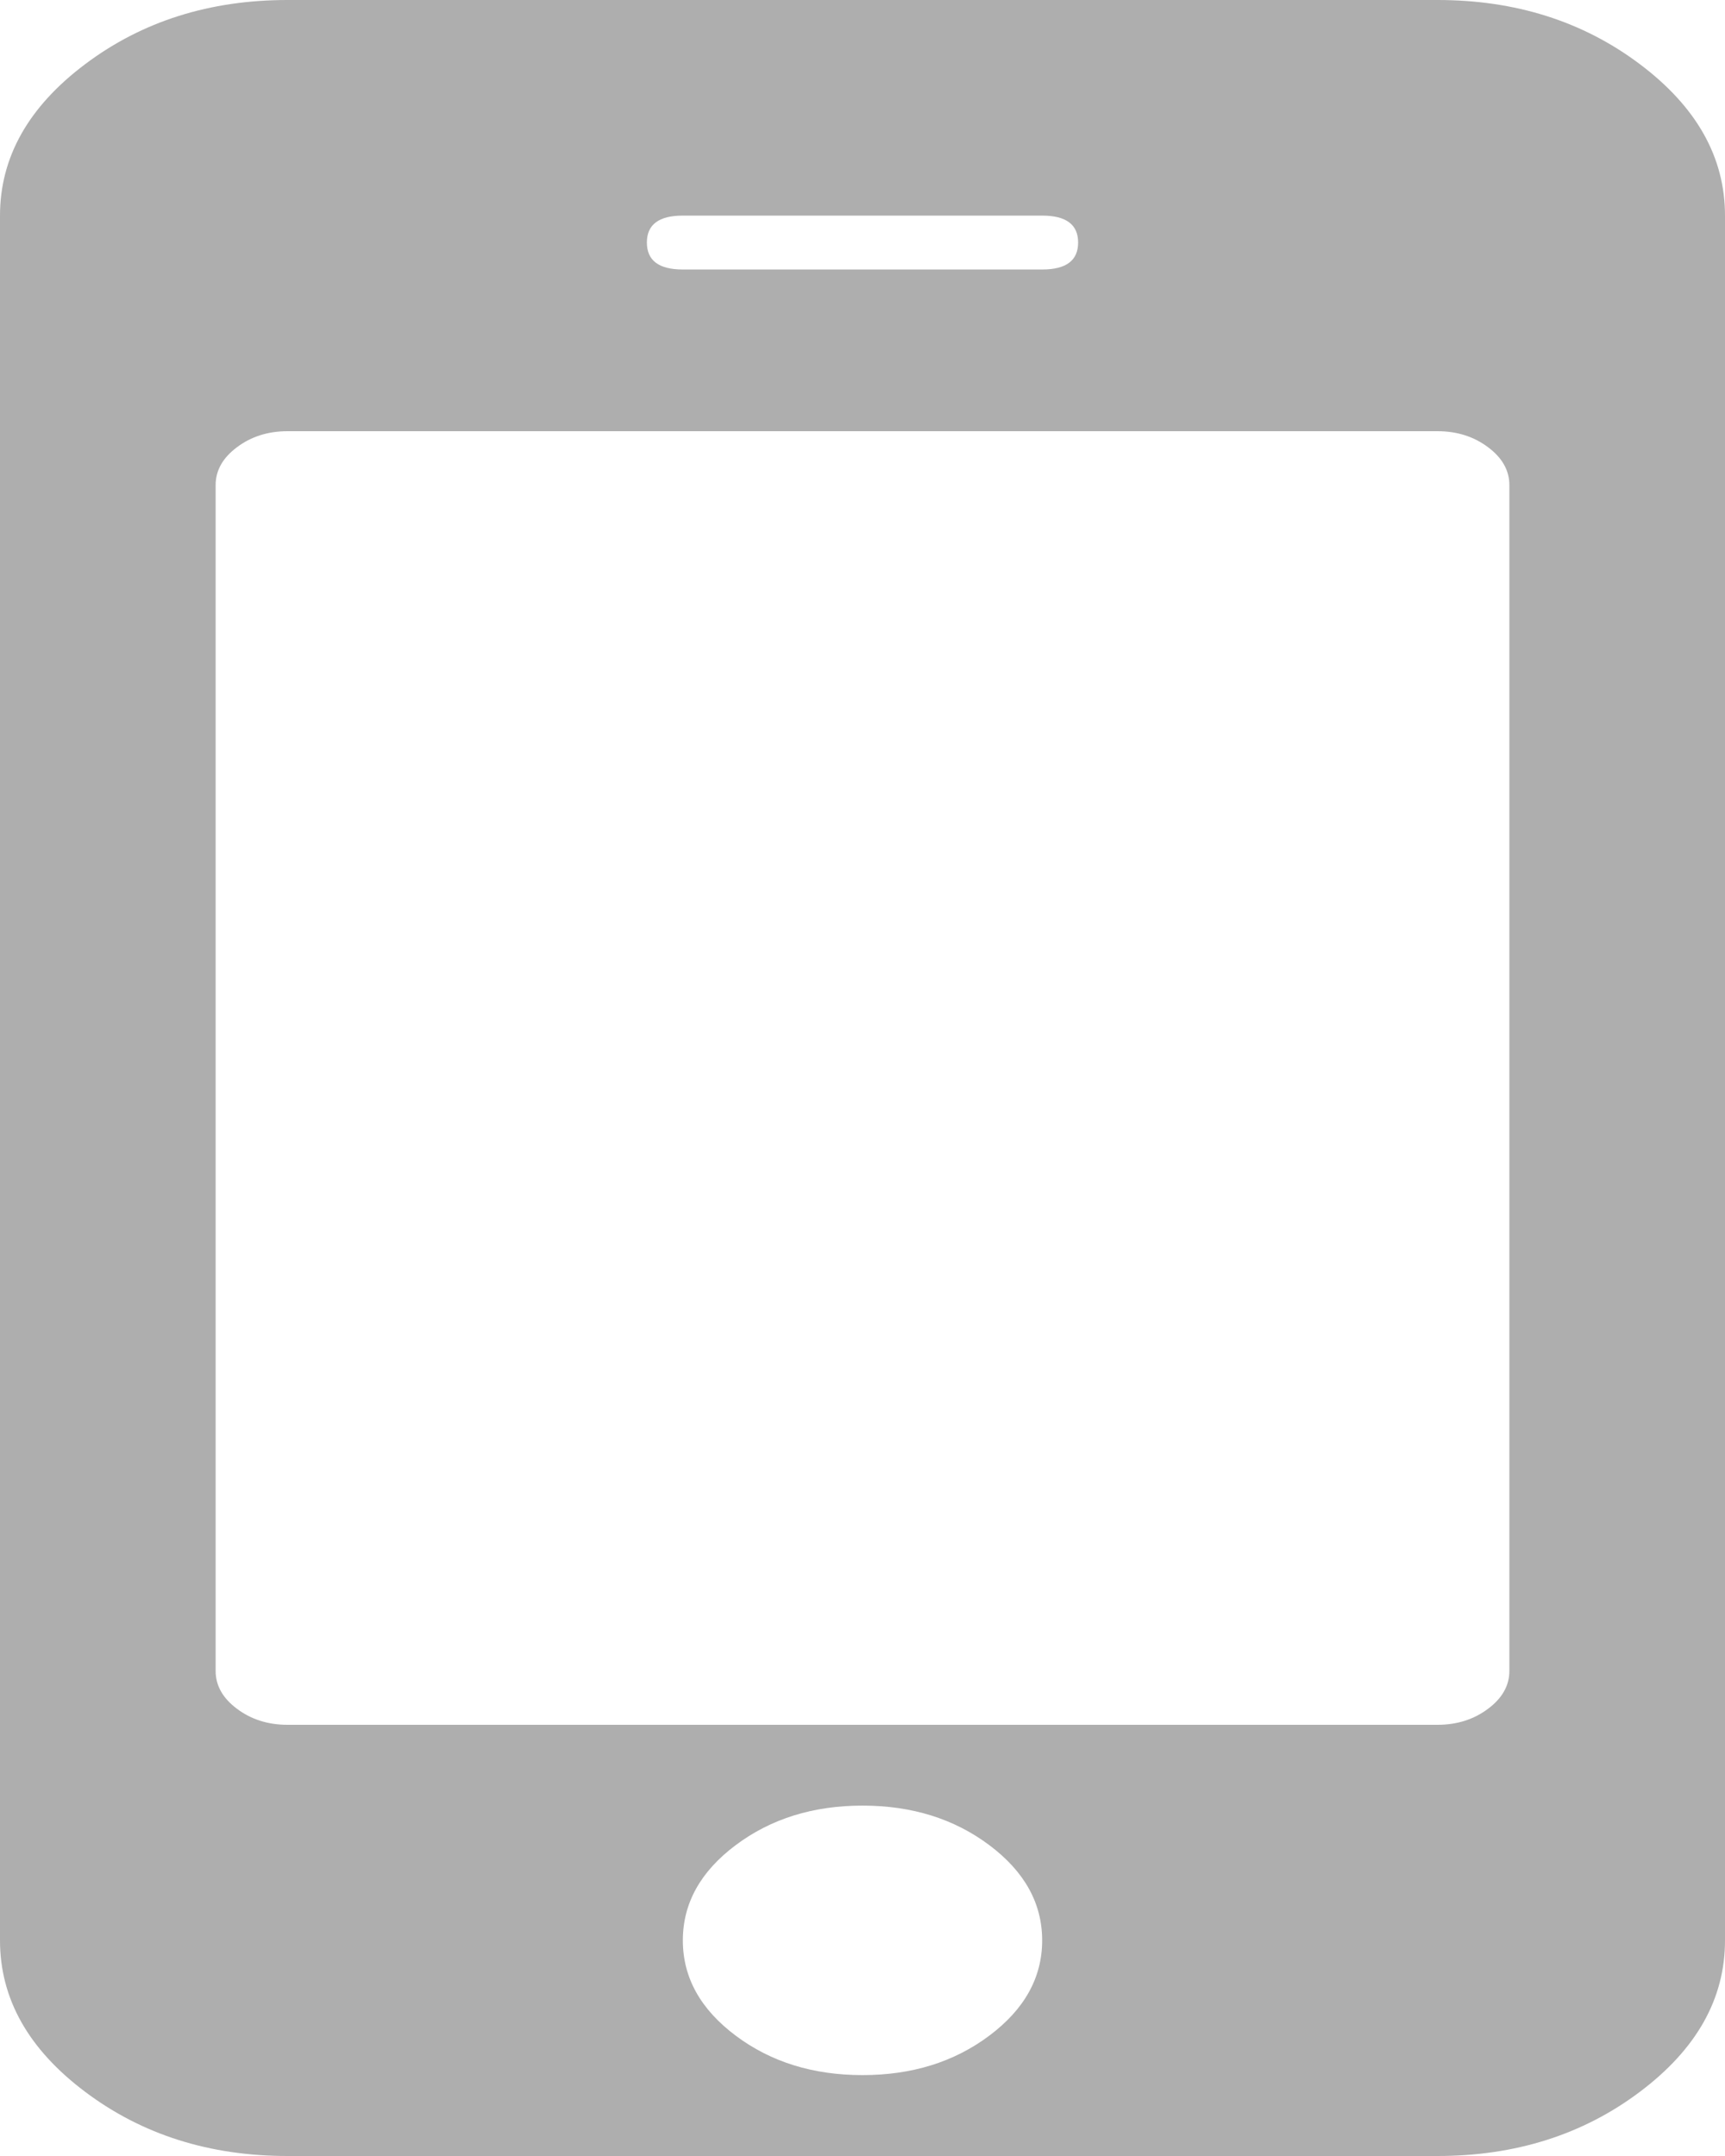 ﻿<?xml version="1.0" encoding="utf-8"?>
<svg version="1.1" xmlns:xlink="http://www.w3.org/1999/xlink" width="20px" height="25px" xmlns="http://www.w3.org/2000/svg">
  <g transform="matrix(1 0 0 1 -13 -123 )">
    <path d="M 11.471 23.604  C 11.879 23.298  12.083 22.93  12.083 22.5  C 12.083 22.07  11.879 21.702  11.471 21.396  C 11.063 21.09  10.573 20.937  10 20.937  C 9.427 20.937  8.937 21.09  8.529 21.396  C 8.121 21.702  7.917 22.07  7.917 22.5  C 7.917 22.93  8.121 23.298  8.529 23.604  C 8.937 23.91  9.427 24.062  10 24.062  C 10.573 24.062  11.063 23.91  11.471 23.604  Z M 17.253 19.814  C 17.418 19.691  17.5 19.544  17.5 19.375  L 17.5 5.625  C 17.5 5.456  17.418 5.309  17.253 5.186  C 17.088 5.062  16.892 5  16.667 5  L 3.333 5  C 3.108 5  2.912 5.062  2.747 5.186  C 2.582 5.309  2.5 5.456  2.5 5.625  L 2.5 19.375  C 2.5 19.544  2.582 19.691  2.747 19.814  C 2.912 19.938  3.108 20  3.333 20  L 16.667 20  C 16.892 20  17.088 19.938  17.253 19.814  Z M 12.083 3.125  C 12.361 3.125  12.5 3.021  12.5 2.812  C 12.5 2.604  12.361 2.5  12.083 2.5  L 7.917 2.5  C 7.639 2.5  7.5 2.604  7.5 2.812  C 7.5 3.021  7.639 3.125  7.917 3.125  L 12.083 3.125  Z M 19.01 0.742  C 19.67 1.237  20 1.823  20 2.5  L 20 22.5  C 20 23.177  19.67 23.763  19.01 24.258  C 18.351 24.753  17.569 25  16.667 25  L 3.333 25  C 2.431 25  1.649 24.753  0.99 24.258  C 0.33 23.763  0 23.177  0 22.5  L 0 2.5  C 0 1.823  0.33 1.237  0.99 0.742  C 1.649 0.247  2.431 0  3.333 0  L 16.667 0  C 17.569 0  18.351 0.247  19.01 0.742  Z " fill-rule="nonzero" fill="#aeaeae" stroke="none" transform="matrix(1 0 0 1 13 123 )" />
  </g>
</svg>